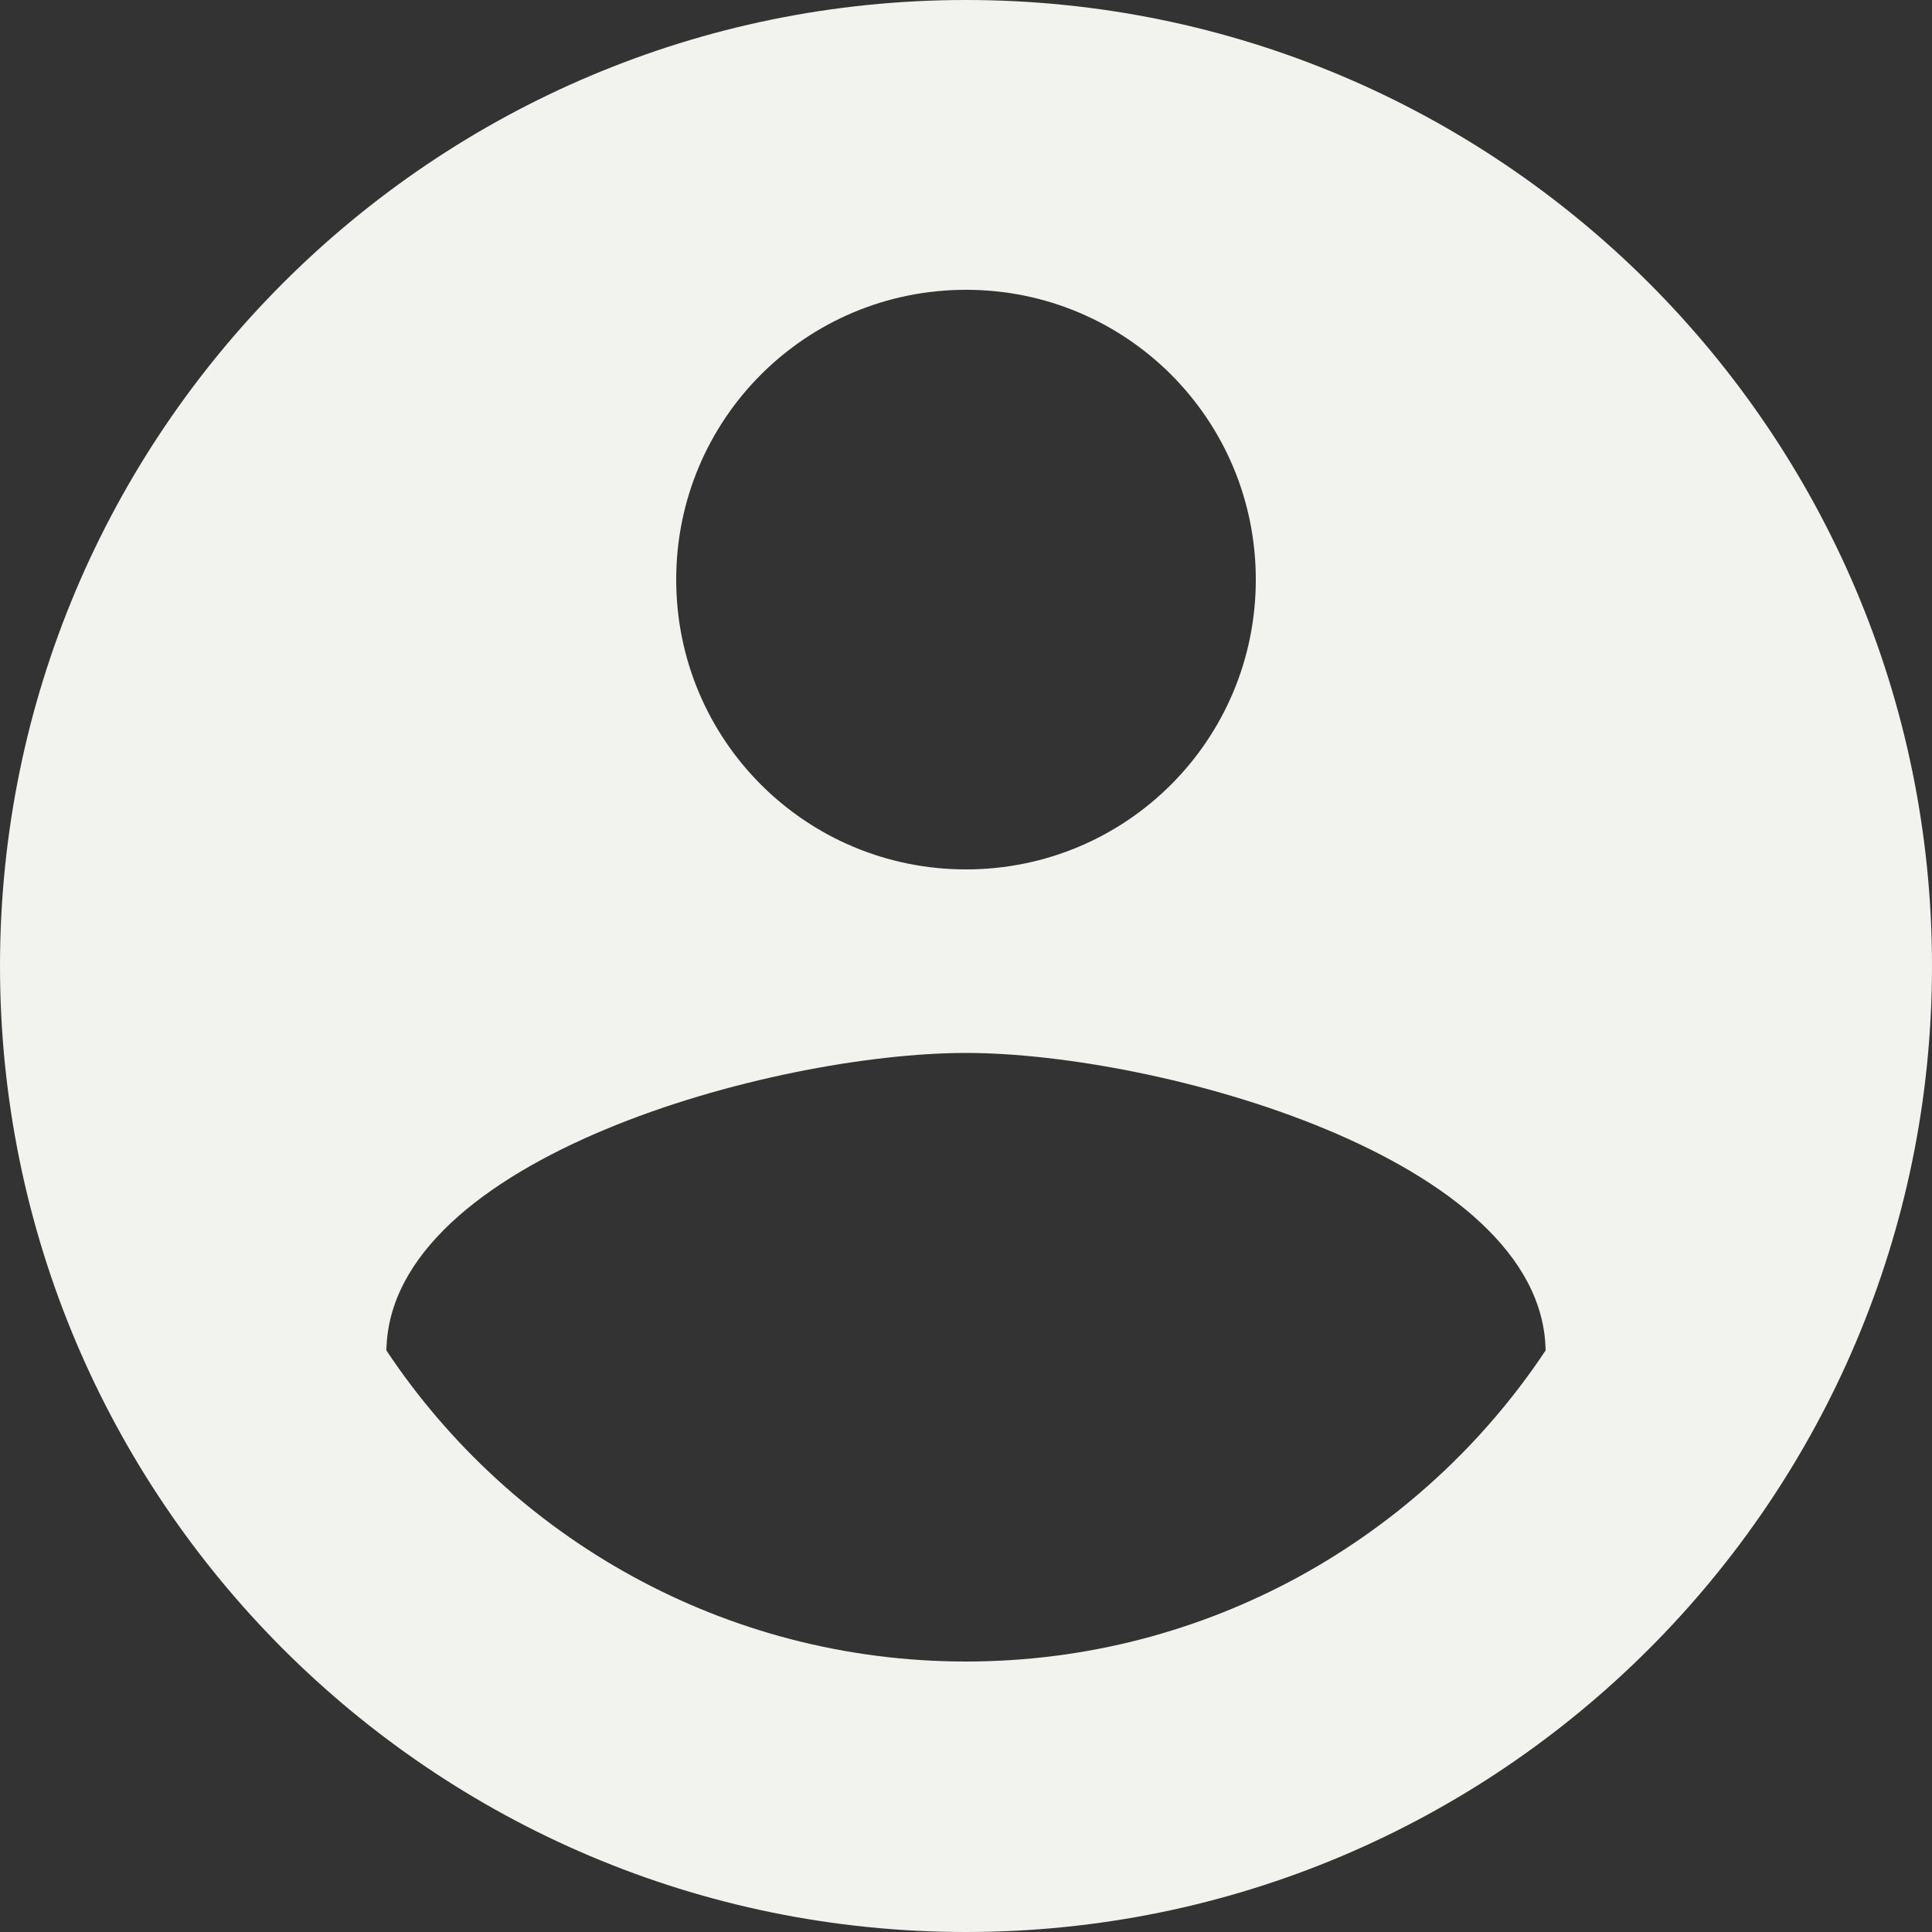 <svg width="28" height="28" viewBox="0 0 28 28" fill="none" xmlns="http://www.w3.org/2000/svg">
<rect x="0" y="0" width="28" height="28" fill="#333333" stroke="none"/>
<path d="M14 0C6.272 0 0 6.272 0 14C0 21.728 6.272 28 14 28C21.728 28 28 21.728 28 14C28 6.272 21.728 0 14 0ZM14 4.2C16.324 4.2 18.2 6.076 18.2 8.4C18.2 10.724 16.324 12.6 14 12.6C11.676 12.6 9.8 10.724 9.8 8.4C9.8 6.076 11.676 4.2 14 4.2ZM14 24.08C10.5 24.08 7.406 22.288 5.6 19.572C5.642 16.786 11.2 15.26 14 15.26C16.786 15.26 22.358 16.786 22.4 19.572C20.594 22.288 17.5 24.08 14 24.08Z" fill="#F2F2EF"/>
</svg>
